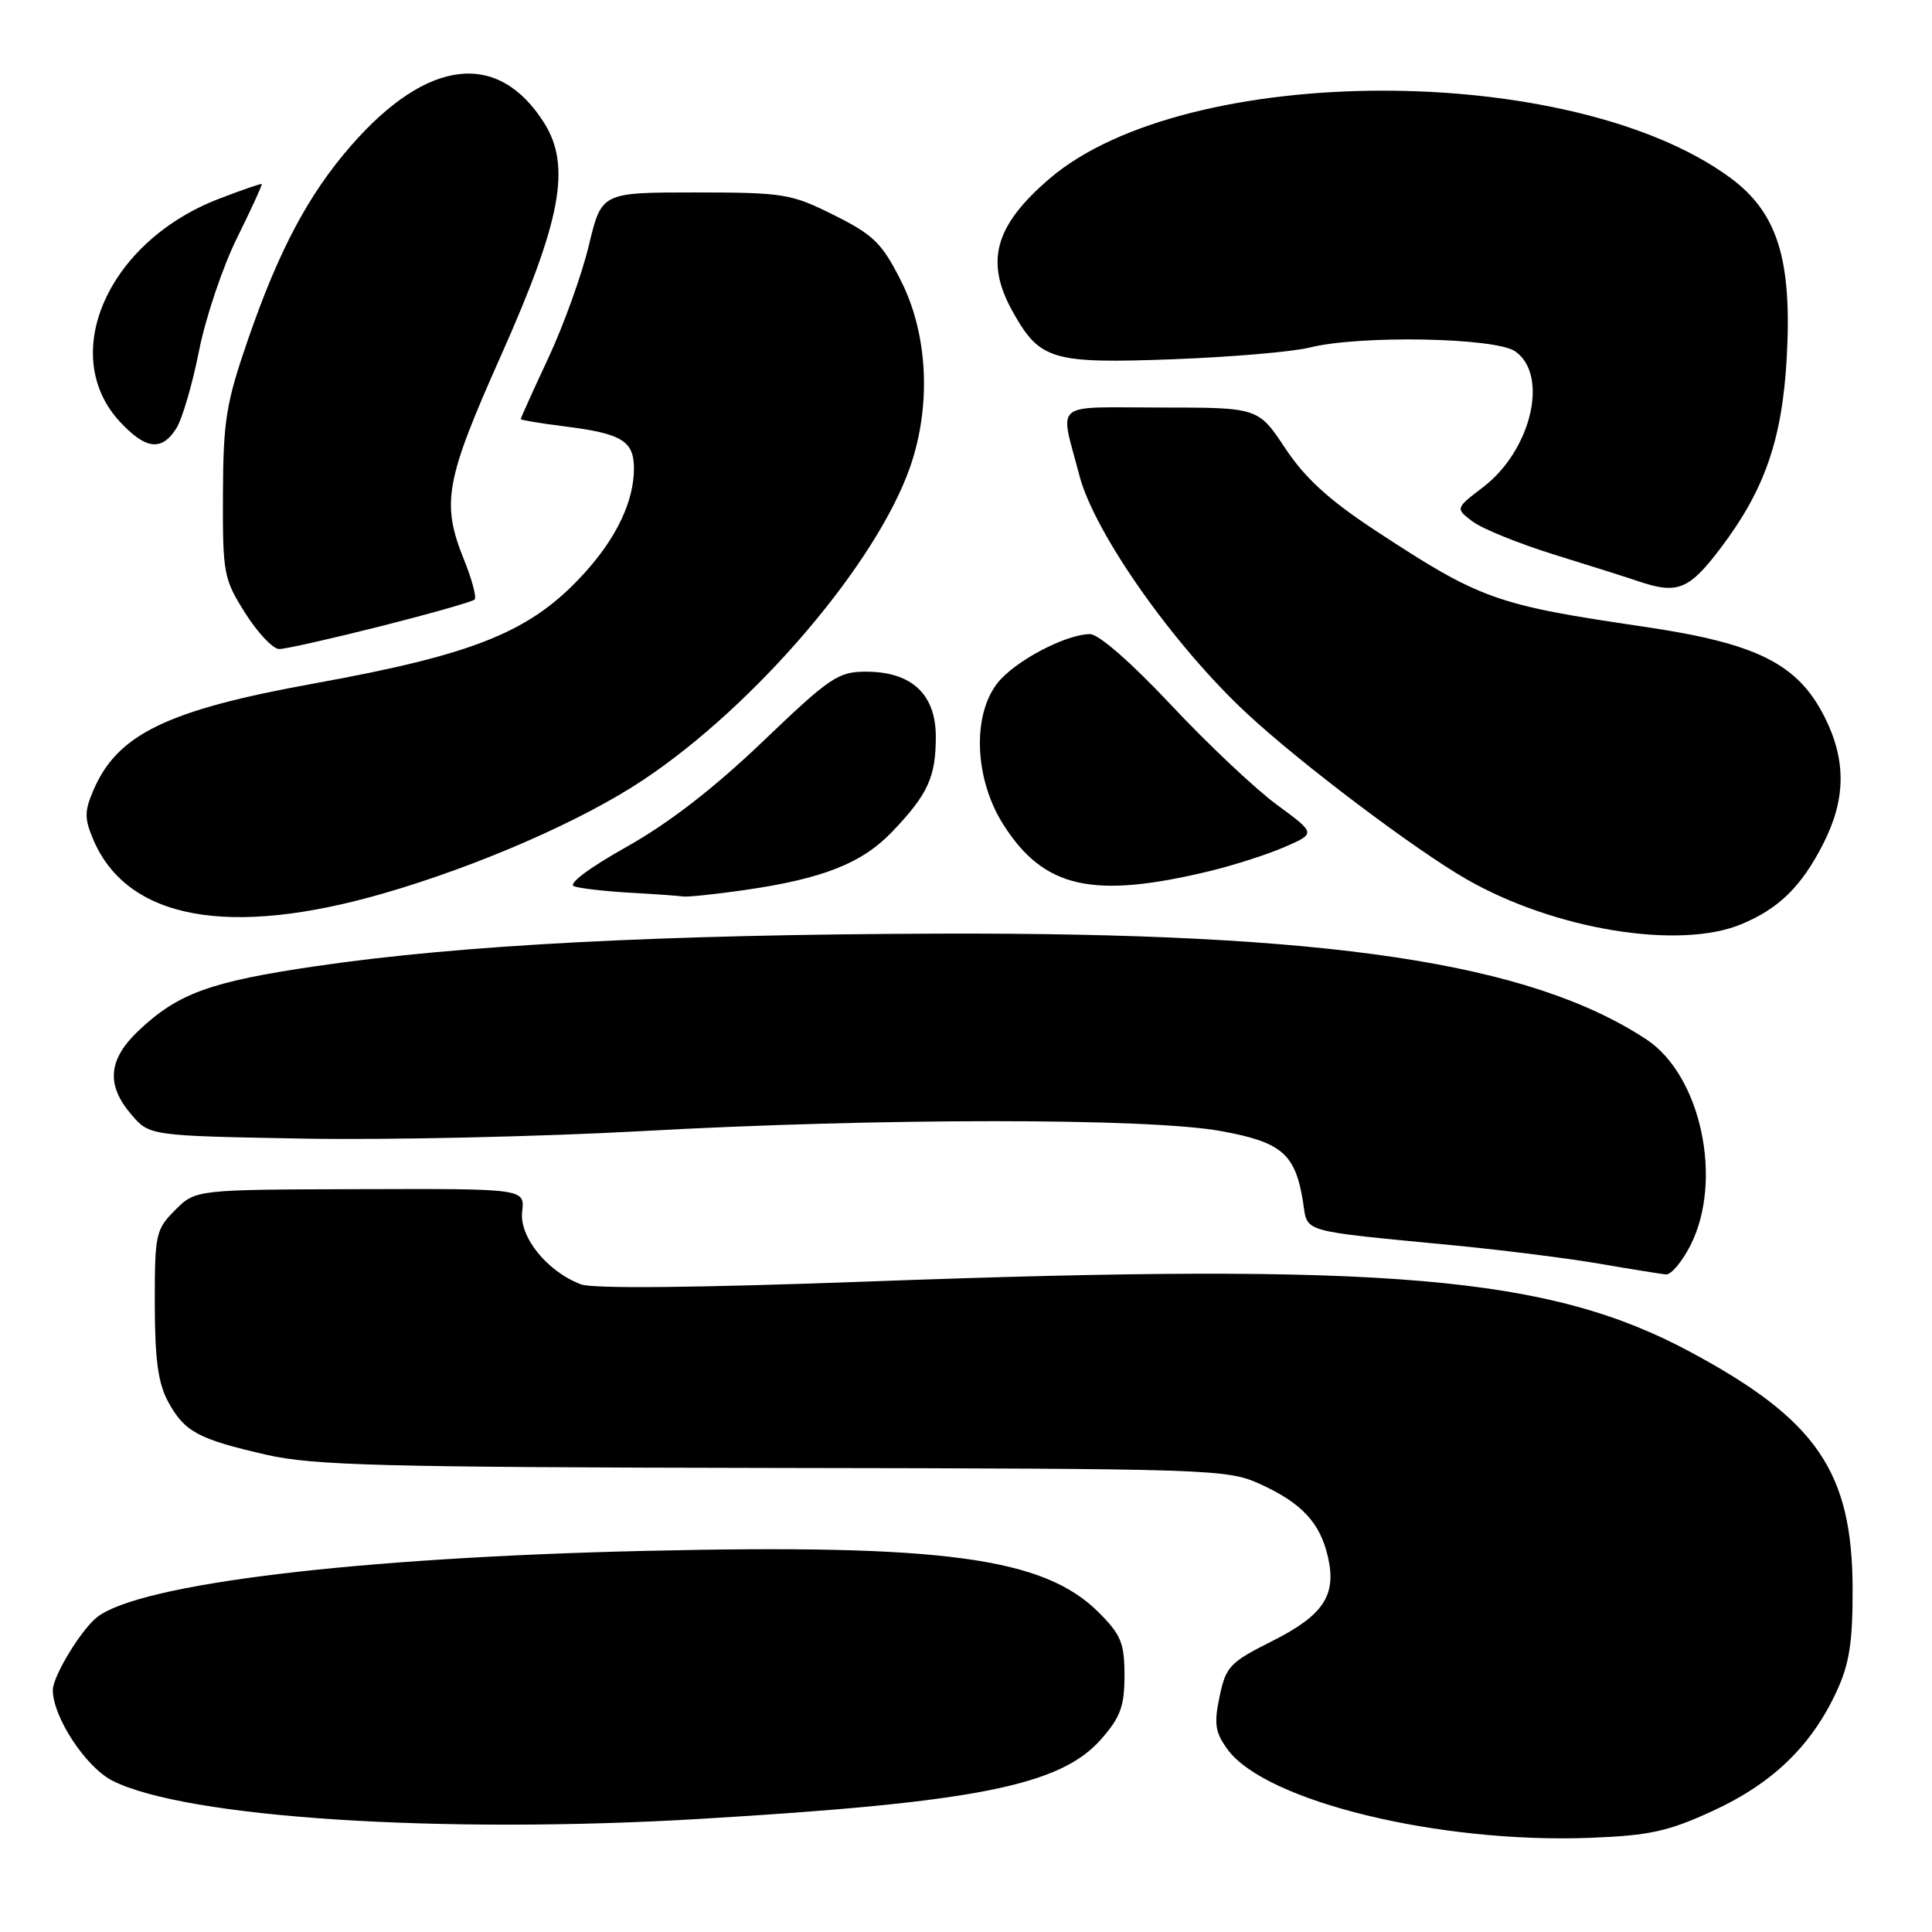 <?xml version="1.0" encoding="UTF-8" standalone="no"?>
<!DOCTYPE svg PUBLIC "-//W3C//DTD SVG 1.1//EN" "http://www.w3.org/Graphics/SVG/1.1/DTD/svg11.dtd" >
<svg xmlns="http://www.w3.org/2000/svg" xmlns:xlink="http://www.w3.org/1999/xlink" version="1.1" viewBox="0 0 256 256">
 <g >
 <path fill="currentColor"
d=" M 227.03 239.92 C 234.88 236.30 240.04 231.31 243.36 224.12 C 245.05 220.47 245.50 217.62 245.48 210.50 C 245.44 195.01 240.72 188.13 224.00 179.15 C 205.24 169.07 184.09 167.26 114.97 169.81 C 92.36 170.64 78.54 170.78 76.97 170.18 C 72.48 168.47 68.79 163.90 69.19 160.53 C 69.54 157.50 69.54 157.50 47.73 157.57 C 25.91 157.63 25.91 157.63 23.21 160.34 C 20.63 162.92 20.50 163.53 20.51 172.78 C 20.52 180.13 20.95 183.28 22.27 185.72 C 24.45 189.73 26.24 190.69 35.29 192.76 C 41.53 194.19 50.59 194.42 102.50 194.51 C 160.79 194.60 162.63 194.66 167.00 196.66 C 172.52 199.18 174.94 201.79 175.97 206.35 C 177.11 211.43 175.35 214.05 168.48 217.50 C 162.96 220.27 162.43 220.83 161.60 224.81 C 160.84 228.42 161.01 229.54 162.66 231.81 C 167.67 238.69 190.71 244.30 210.75 243.52 C 218.61 243.21 221.04 242.68 227.03 239.92 Z  M 93.00 241.00 C 129.35 238.83 140.51 236.60 145.91 230.45 C 148.47 227.53 149.00 226.09 149.00 222.00 C 149.00 217.71 148.55 216.62 145.57 213.64 C 138.32 206.39 125.00 204.58 85.50 205.50 C 47.25 206.38 18.58 209.85 12.88 214.27 C 10.77 215.91 7.01 222.09 7.00 223.93 C 6.99 227.50 11.35 234.14 14.88 235.94 C 24.55 240.87 58.47 243.07 93.00 241.00 Z  M 223.98 165.04 C 228.37 156.44 225.40 142.51 218.16 137.73 C 202.69 127.54 176.01 123.55 124.50 123.71 C 87.48 123.83 61.00 125.21 41.89 128.02 C 27.87 130.07 23.61 131.62 18.40 136.53 C 14.32 140.38 14.02 143.75 17.41 147.69 C 19.82 150.50 19.82 150.50 40.16 150.87 C 51.35 151.07 71.53 150.62 85.00 149.88 C 116.52 148.13 152.16 148.12 161.76 149.87 C 169.83 151.33 171.63 152.87 172.65 159.21 C 173.32 163.42 171.85 163.00 193.00 165.05 C 199.32 165.67 207.88 166.75 212.00 167.46 C 216.12 168.17 220.05 168.80 220.73 168.87 C 221.41 168.94 222.87 167.22 223.98 165.04 Z  M 230.77 122.45 C 235.74 120.38 238.72 117.44 241.60 111.78 C 244.60 105.89 244.65 100.70 241.75 94.97 C 238.19 87.94 232.80 85.25 217.88 83.05 C 198.11 80.14 196.19 79.45 182.19 70.26 C 176.10 66.25 172.93 63.36 170.30 59.40 C 166.72 54.00 166.72 54.00 153.75 54.00 C 139.20 54.00 140.41 52.98 143.03 63.02 C 145.03 70.67 155.56 85.60 165.33 94.64 C 172.46 101.25 187.49 112.58 194.30 116.49 C 205.96 123.19 222.52 125.90 230.77 122.45 Z  M 50.89 118.36 C 63.44 114.72 77.09 108.76 85.18 103.38 C 100.15 93.43 116.26 74.51 120.64 61.74 C 123.42 53.64 122.94 44.23 119.38 37.20 C 116.86 32.21 115.75 31.12 110.50 28.50 C 104.81 25.66 103.87 25.51 92.11 25.50 C 79.71 25.50 79.71 25.50 78.03 32.50 C 77.11 36.35 74.70 43.05 72.68 47.39 C 70.65 51.73 69.00 55.39 69.00 55.53 C 69.00 55.66 71.59 56.09 74.75 56.49 C 82.38 57.44 84.00 58.41 84.00 62.07 C 84.00 66.38 81.74 71.18 77.50 75.87 C 70.44 83.68 63.14 86.67 41.53 90.58 C 22.11 94.10 15.53 97.30 12.36 104.75 C 11.18 107.52 11.18 108.48 12.36 111.25 C 16.86 121.83 30.34 124.31 50.89 118.36 Z  M 98.50 117.96 C 108.95 116.47 114.20 114.41 118.20 110.23 C 122.95 105.26 124.00 102.98 124.00 97.64 C 124.00 91.98 120.80 89.00 114.74 89.00 C 111.06 89.00 109.97 89.74 101.08 98.25 C 94.62 104.43 88.64 109.06 83.03 112.21 C 78.01 115.03 75.21 117.13 76.07 117.44 C 76.86 117.72 80.20 118.10 83.50 118.29 C 86.80 118.47 89.95 118.70 90.50 118.79 C 91.05 118.88 94.65 118.51 98.50 117.96 Z  M 160.35 115.41 C 163.56 114.63 168.03 113.19 170.27 112.21 C 174.36 110.43 174.36 110.43 169.20 106.64 C 166.36 104.56 160.05 98.61 155.19 93.43 C 149.90 87.79 145.57 84.01 144.42 84.02 C 141.16 84.06 134.45 87.61 132.17 90.51 C 128.79 94.81 129.13 103.24 132.93 109.23 C 138.31 117.71 144.78 119.17 160.35 115.41 Z  M 50.44 82.98 C 57.00 81.32 62.61 79.73 62.89 79.44 C 63.17 79.16 62.55 76.81 61.50 74.21 C 58.45 66.63 58.97 63.76 66.42 47.03 C 74.37 29.19 75.70 22.00 72.11 16.30 C 66.01 6.63 56.65 7.71 46.55 19.26 C 40.87 25.76 36.95 33.13 32.84 45.05 C 29.95 53.43 29.58 55.74 29.54 65.50 C 29.50 76.03 29.63 76.70 32.50 81.25 C 34.15 83.86 36.17 86.00 37.00 86.00 C 37.83 86.00 43.87 84.64 50.44 82.98 Z  M 228.04 72.56 C 233.84 64.89 236.15 58.20 236.75 47.44 C 237.48 34.35 235.52 28.13 229.22 23.52 C 208.20 8.11 157.15 8.20 139.08 23.66 C 131.74 29.95 130.45 34.71 134.29 41.48 C 137.82 47.72 139.48 48.20 155.50 47.60 C 163.20 47.31 171.30 46.61 173.50 46.06 C 180.09 44.39 198.16 44.72 200.78 46.56 C 205.27 49.70 202.90 59.68 196.52 64.55 C 192.83 67.37 192.83 67.37 195.14 69.11 C 196.41 70.07 201.29 72.04 205.98 73.50 C 210.66 74.95 215.62 76.52 217.00 76.99 C 222.29 78.79 223.79 78.19 228.04 72.56 Z  M 23.37 56.75 C 24.15 55.51 25.50 50.90 26.37 46.50 C 27.24 42.10 29.51 35.36 31.41 31.52 C 33.31 27.68 34.78 24.47 34.68 24.39 C 34.58 24.30 32.03 25.18 29.02 26.34 C 14.29 31.99 7.63 47.04 15.93 55.93 C 19.34 59.58 21.44 59.81 23.37 56.75 Z "/>
</g>
</svg>